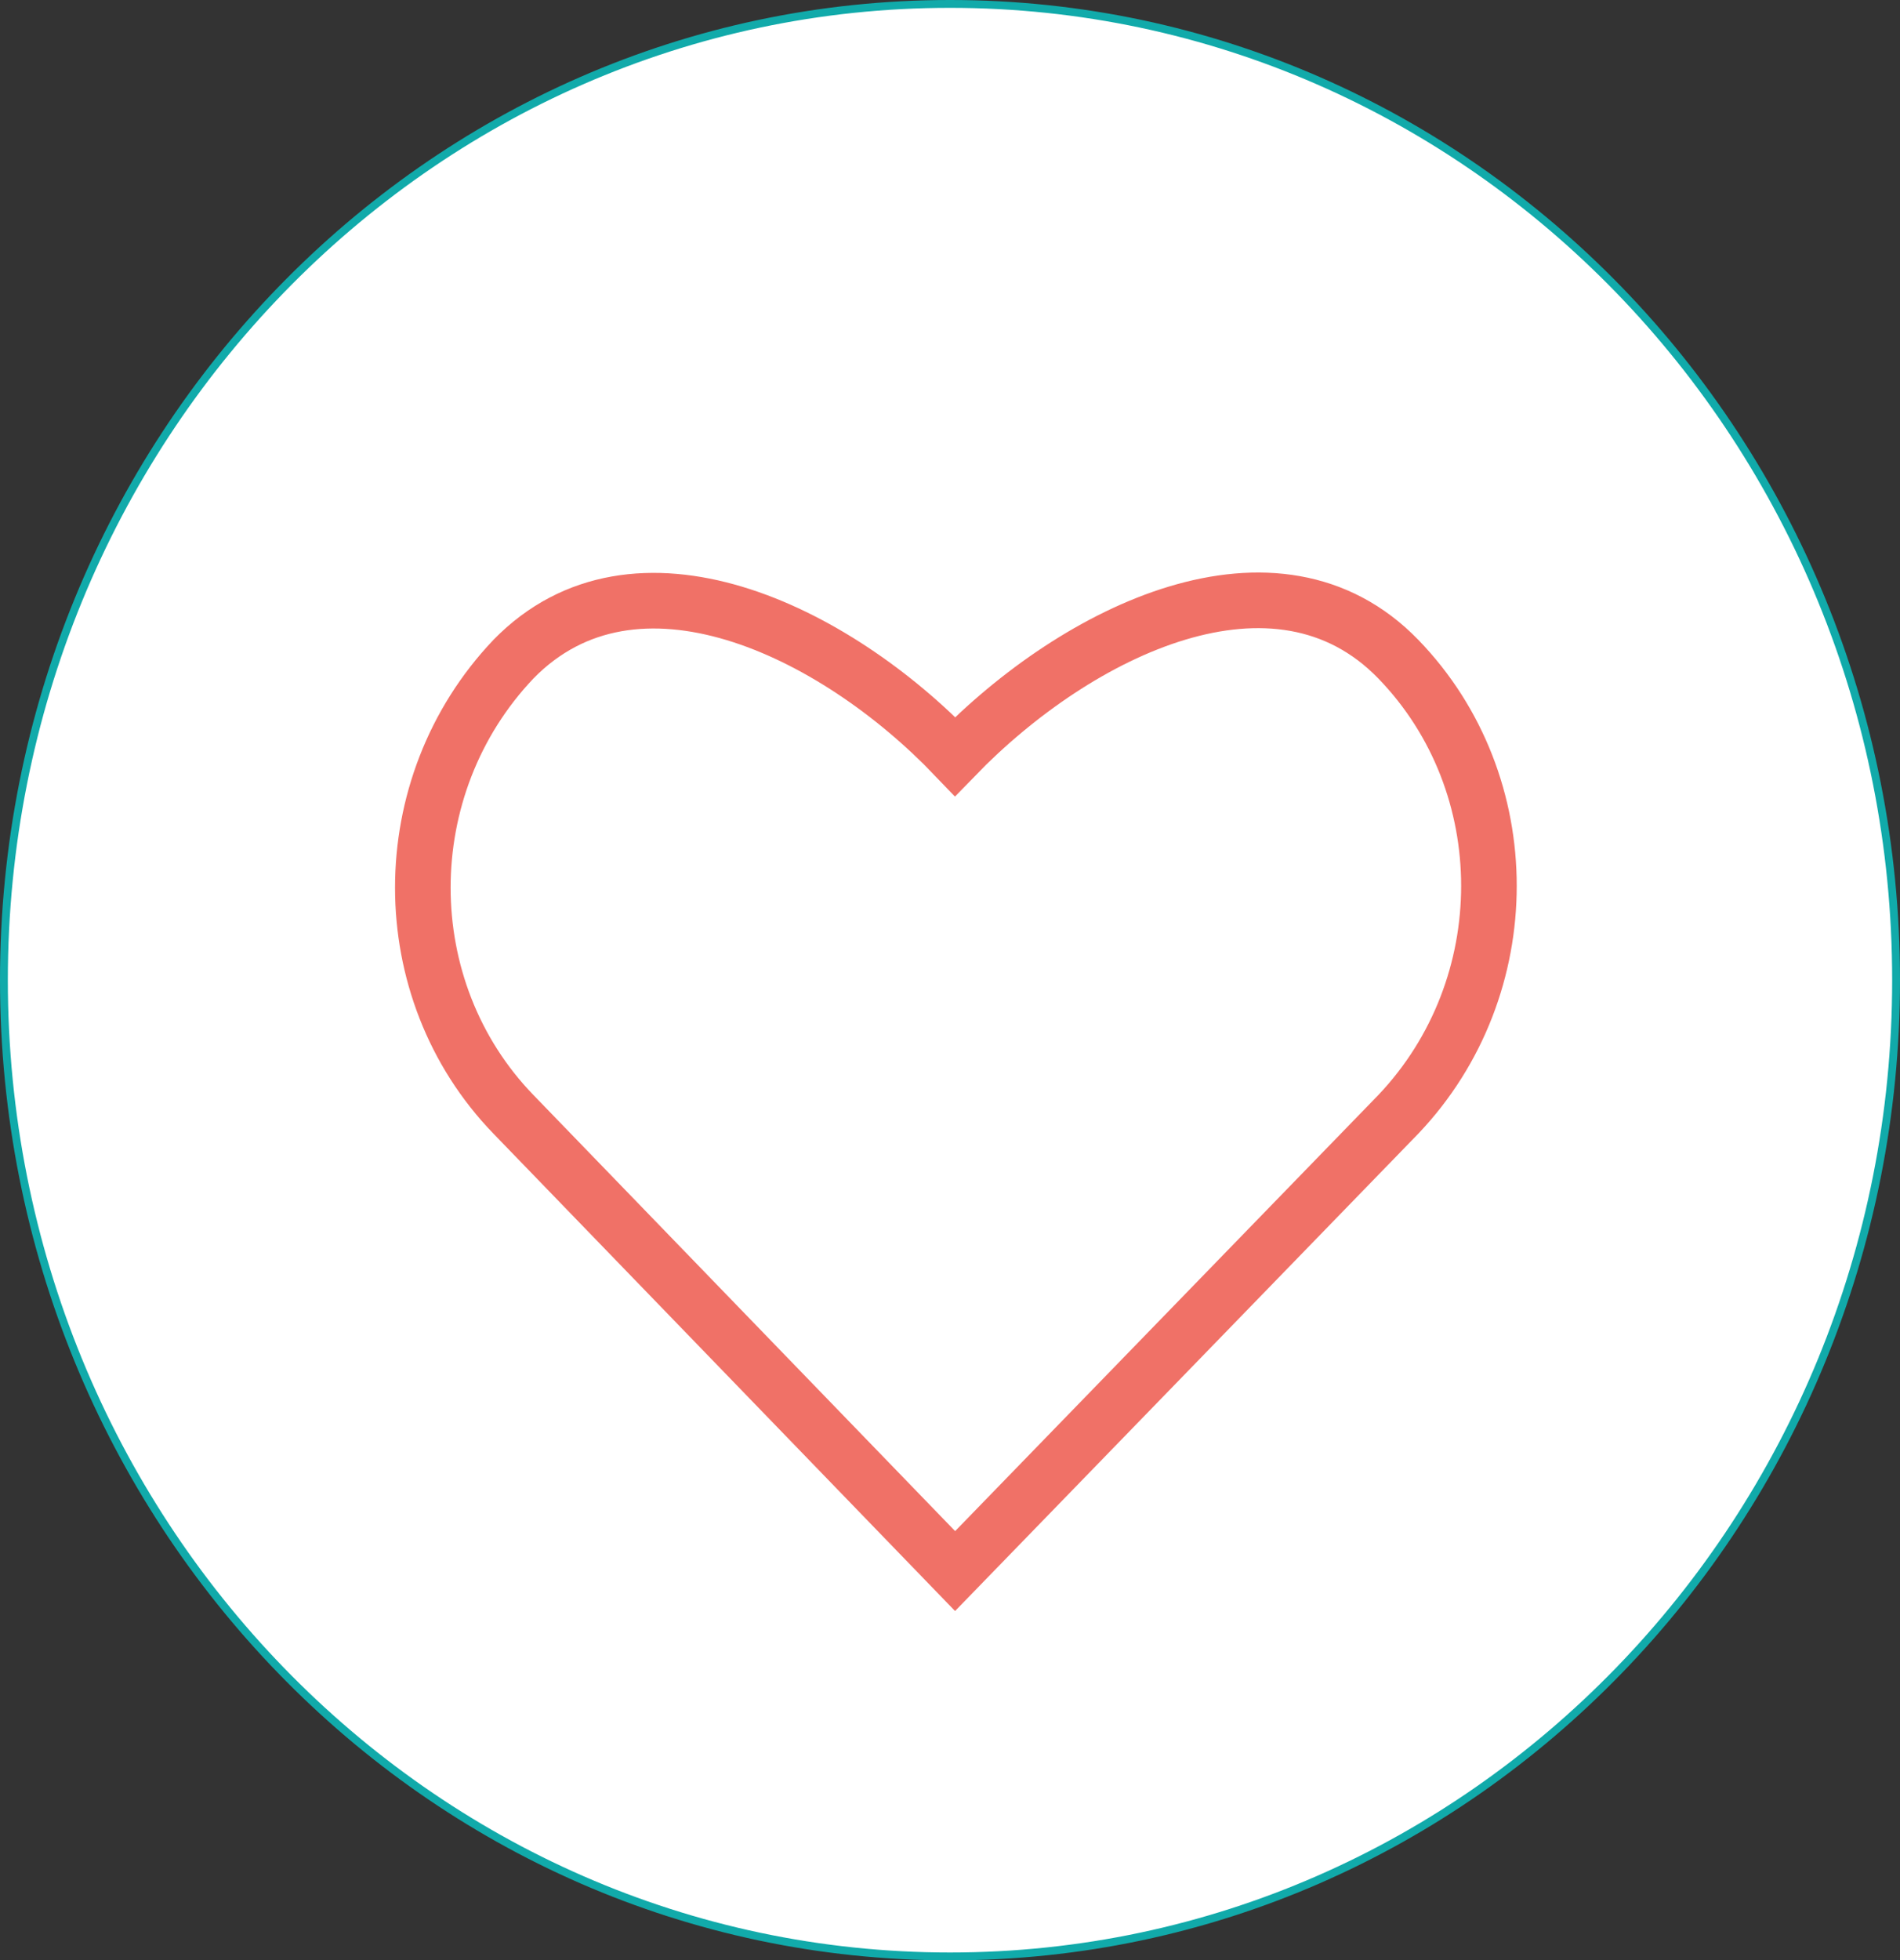 <?xml version="1.0" encoding="UTF-8" standalone="no"?>
<svg
   width="242.2"
   height="249.8"
   viewBox="0 0 242.2 249.8"
   fill="none"
   version="1.1"
   id="svg1052"
   sodipodi:docname="likeicon.svg"
   inkscape:version="1.1 (c4e8f9e, 2021-05-24)"
   xmlns:inkscape="http://www.inkscape.org/namespaces/inkscape"
   xmlns:sodipodi="http://sodipodi.sourceforge.net/DTD/sodipodi-0.dtd"
   xmlns="http://www.w3.org/2000/svg"
   xmlns:svg="http://www.w3.org/2000/svg">
  <rect x="0" y="0" width="242.2" height="249.8" fill="#333333" stroke="none"/>
  <defs
     id="defs1056" />
  <sodipodi:namedview
     id="namedview1054"
     pagecolor="#ffffff"
     bordercolor="#666666"
     borderopacity="1.0"
     inkscape:pageshadow="2"
     inkscape:pageopacity="0.0"
     inkscape:pagecheckerboard="0"
     showgrid="false"
     inkscape:zoom="0.32574648"
     inkscape:cx="1082.1299"
     inkscape:cy="598.62505"
     inkscape:window-width="1440"
     inkscape:window-height="792"
     inkscape:window-x="0"
     inkscape:window-y="25"
     inkscape:window-maximized="1"
     inkscape:current-layer="svg1052" />
  <path
     d="m 121.1,249.3 c 66.6,0 120.6,-55.7 120.6,-124.4 C 241.7,56.2 187.7,0.5 121.1,0.5 54.5,0.5 0.5,56.2 0.5,124.9 c 0,68.7 54,124.4 120.6,124.4 z"
     fill="#ffffff"
     stroke="#11aaaa"
     stroke-miterlimit="10"
     id="path912" />
  <path
     d="m 178.25,83.997 c 15.4,15.9 15.4,41.8 0,58 l -56.5,58.2 -56.3,-58.2 c -15.4,-15.9 -15.4,-41.8 0,-58 15.5,-15.9 40.8,-3.8 56.3,12.4 15.7,-16.2 41,-28.4 56.5,-12.4 z"
     stroke="#f07167"
     stroke-width="7.087"
     stroke-miterlimit="10"
     id="path1050" />
</svg>
